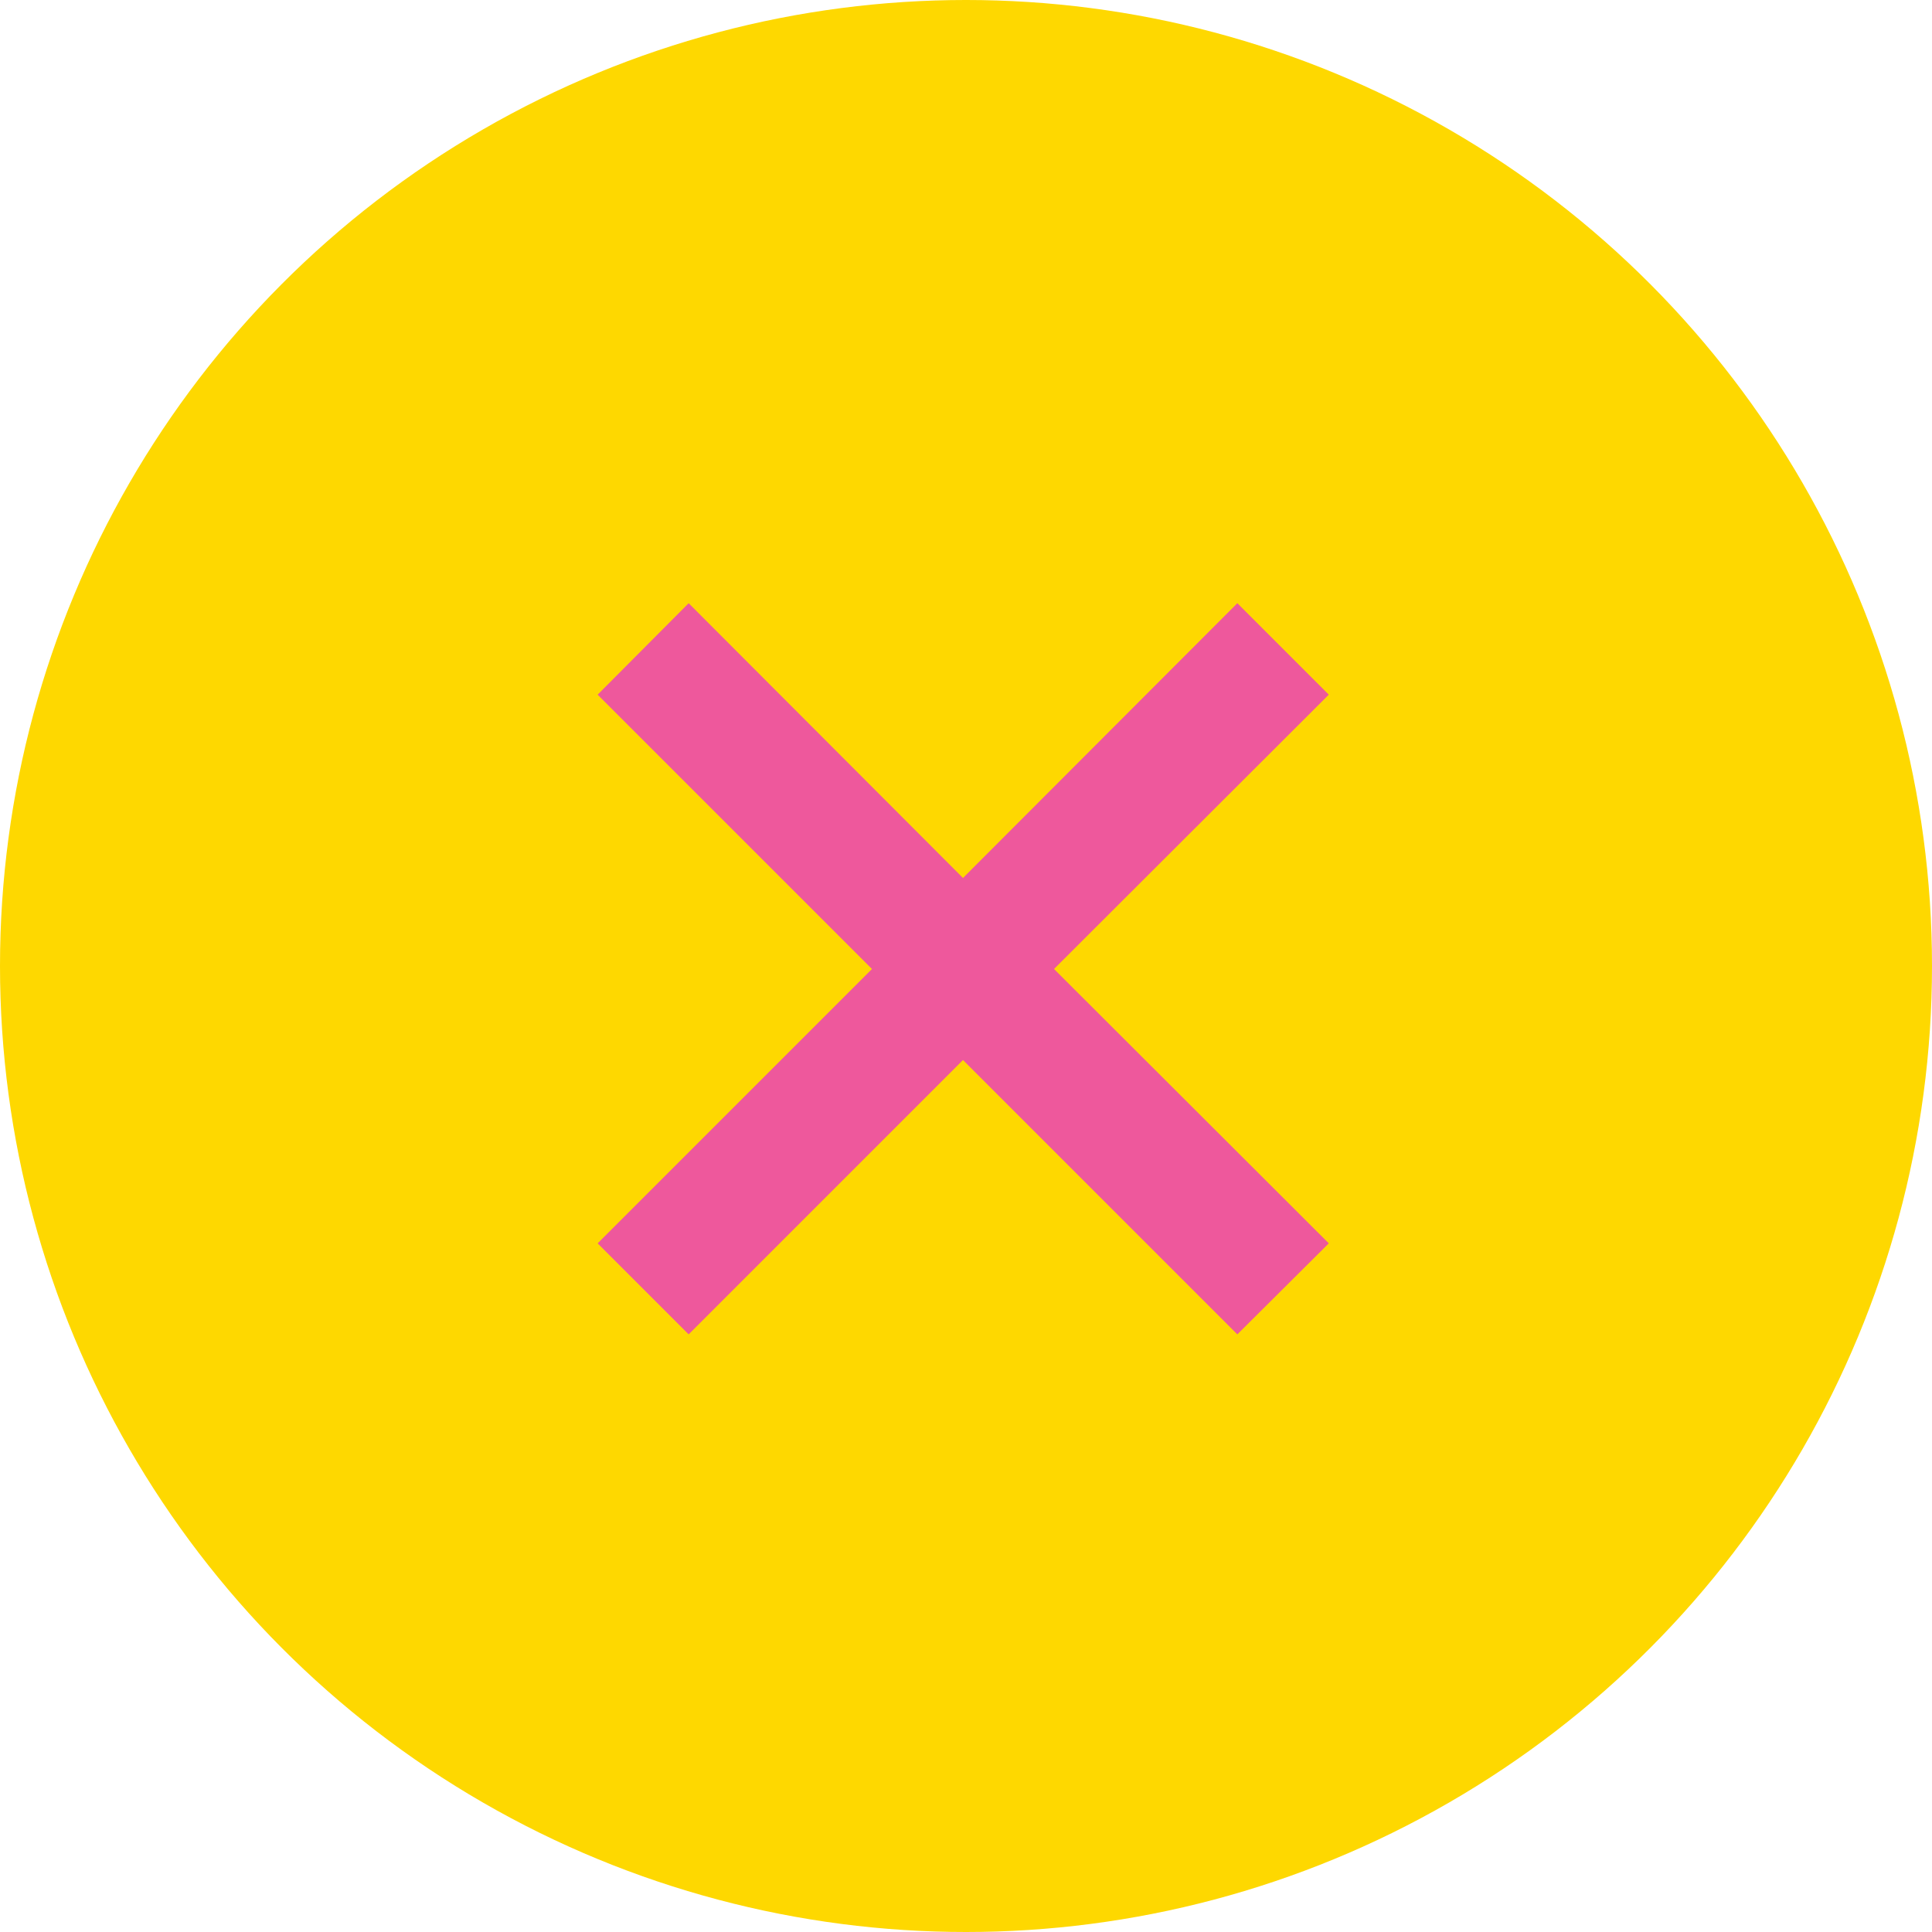 <svg xmlns="http://www.w3.org/2000/svg" viewBox="0 0 45 45"><defs><style>.cls-1{fill:#fed800;}.cls-2{fill:#ee589c;}</style></defs><title>close-icon</title><g id="Layer_2" data-name="Layer 2"><g id="Layer_1-2" data-name="Layer 1"><circle class="cls-1" cx="22.5" cy="22.5" r="22.5"/><polygon class="cls-2" points="30.95 16.18 28.82 14.05 22.43 20.45 16.04 14.05 13.92 16.18 20.31 22.57 13.92 28.96 16.04 31.08 22.43 24.69 28.82 31.08 30.95 28.96 24.55 22.57 30.95 16.18"/></g></g></svg>